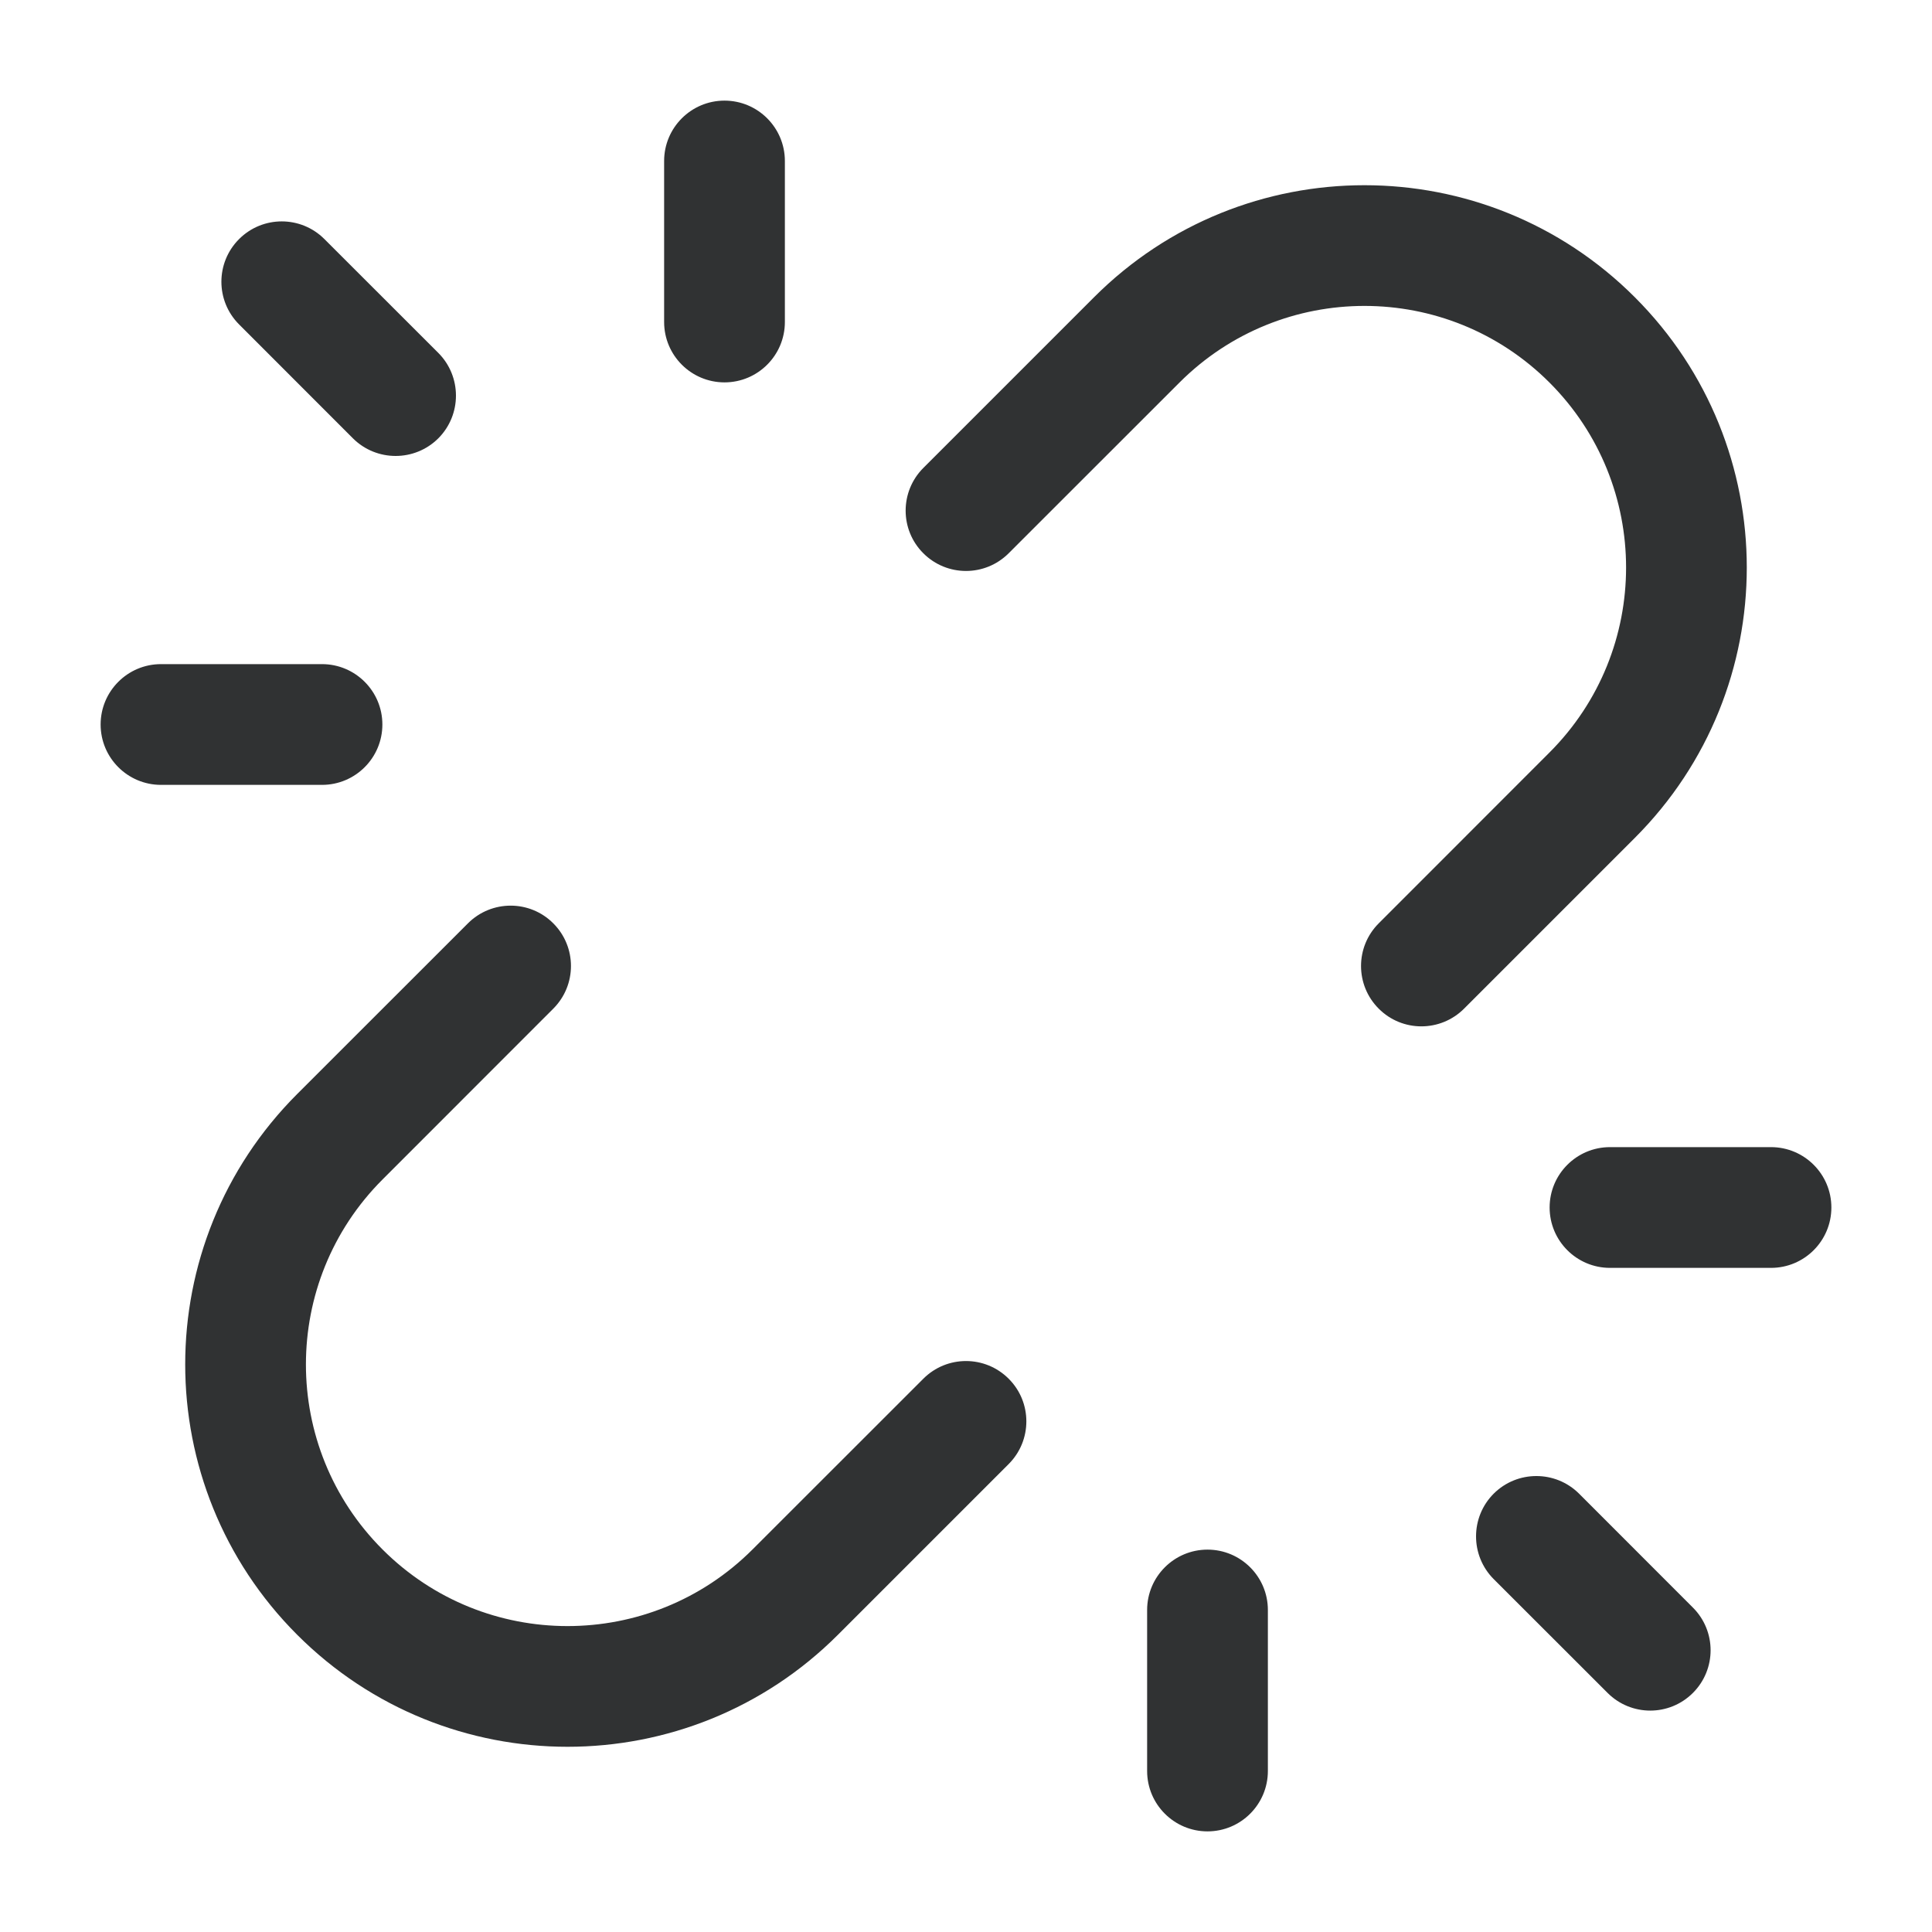 <svg width="24" height="24" viewBox="0 0 24 24" fill="none" xmlns="http://www.w3.org/2000/svg">
    <path fill-rule="evenodd" clip-rule="evenodd"
        d="M9 1.25C9.414 1.25 9.75 1.586 9.75 2V4C9.75 4.414 9.414 4.75 9 4.75C8.586 4.75 8.25 4.414 8.25 4V2C8.25 1.586 8.586 1.25 9 1.25ZM13.591 3.692C15.446 1.837 18.453 1.837 20.308 3.692C22.163 5.546 22.163 8.554 20.308 10.409L18.187 12.53C17.894 12.823 17.419 12.823 17.127 12.53C16.834 12.237 16.834 11.763 17.127 11.47L19.248 9.348C20.517 8.079 20.517 6.021 19.248 4.752C17.979 3.483 15.921 3.483 14.652 4.752L12.53 6.873C12.237 7.166 11.763 7.166 11.47 6.873C11.177 6.581 11.177 6.106 11.47 5.813L13.591 3.692ZM2.97 2.97C3.263 2.677 3.737 2.677 4.03 2.97L5.445 4.384C5.737 4.677 5.737 5.152 5.445 5.445C5.152 5.737 4.677 5.737 4.384 5.445L2.97 4.03C2.677 3.737 2.677 3.263 2.97 2.97ZM1.25 9C1.25 8.586 1.586 8.25 2 8.25H4C4.414 8.25 4.75 8.586 4.75 9C4.75 9.414 4.414 9.75 4 9.75H2C1.586 9.75 1.25 9.414 1.25 9ZM6.873 11.47C7.166 11.763 7.166 12.237 6.873 12.53L4.752 14.652C3.483 15.921 3.483 17.979 4.752 19.248C6.021 20.517 8.079 20.517 9.348 19.248L11.47 17.127C11.763 16.834 12.237 16.834 12.53 17.127C12.823 17.419 12.823 17.894 12.53 18.187L10.409 20.308C8.554 22.163 5.546 22.163 3.692 20.308C1.837 18.453 1.837 15.446 3.691 13.591L5.813 11.47C6.106 11.177 6.581 11.177 6.873 11.47ZM19.25 15C19.25 14.586 19.586 14.25 20 14.25H22C22.414 14.25 22.75 14.586 22.75 15C22.75 15.414 22.414 15.75 22 15.75H20C19.586 15.75 19.25 15.414 19.25 15ZM18.555 18.555C18.848 18.263 19.323 18.263 19.616 18.555L21.03 19.97C21.323 20.263 21.323 20.737 21.03 21.03C20.737 21.323 20.263 21.323 19.97 21.03L18.555 19.616C18.263 19.323 18.263 18.848 18.555 18.555ZM15 19.25C15.414 19.25 15.75 19.586 15.75 20V22C15.75 22.414 15.414 22.75 15 22.75C14.586 22.75 14.25 22.414 14.25 22V20C14.25 19.586 14.586 19.25 15 19.25Z"
        fill="#303233" />
</svg>
